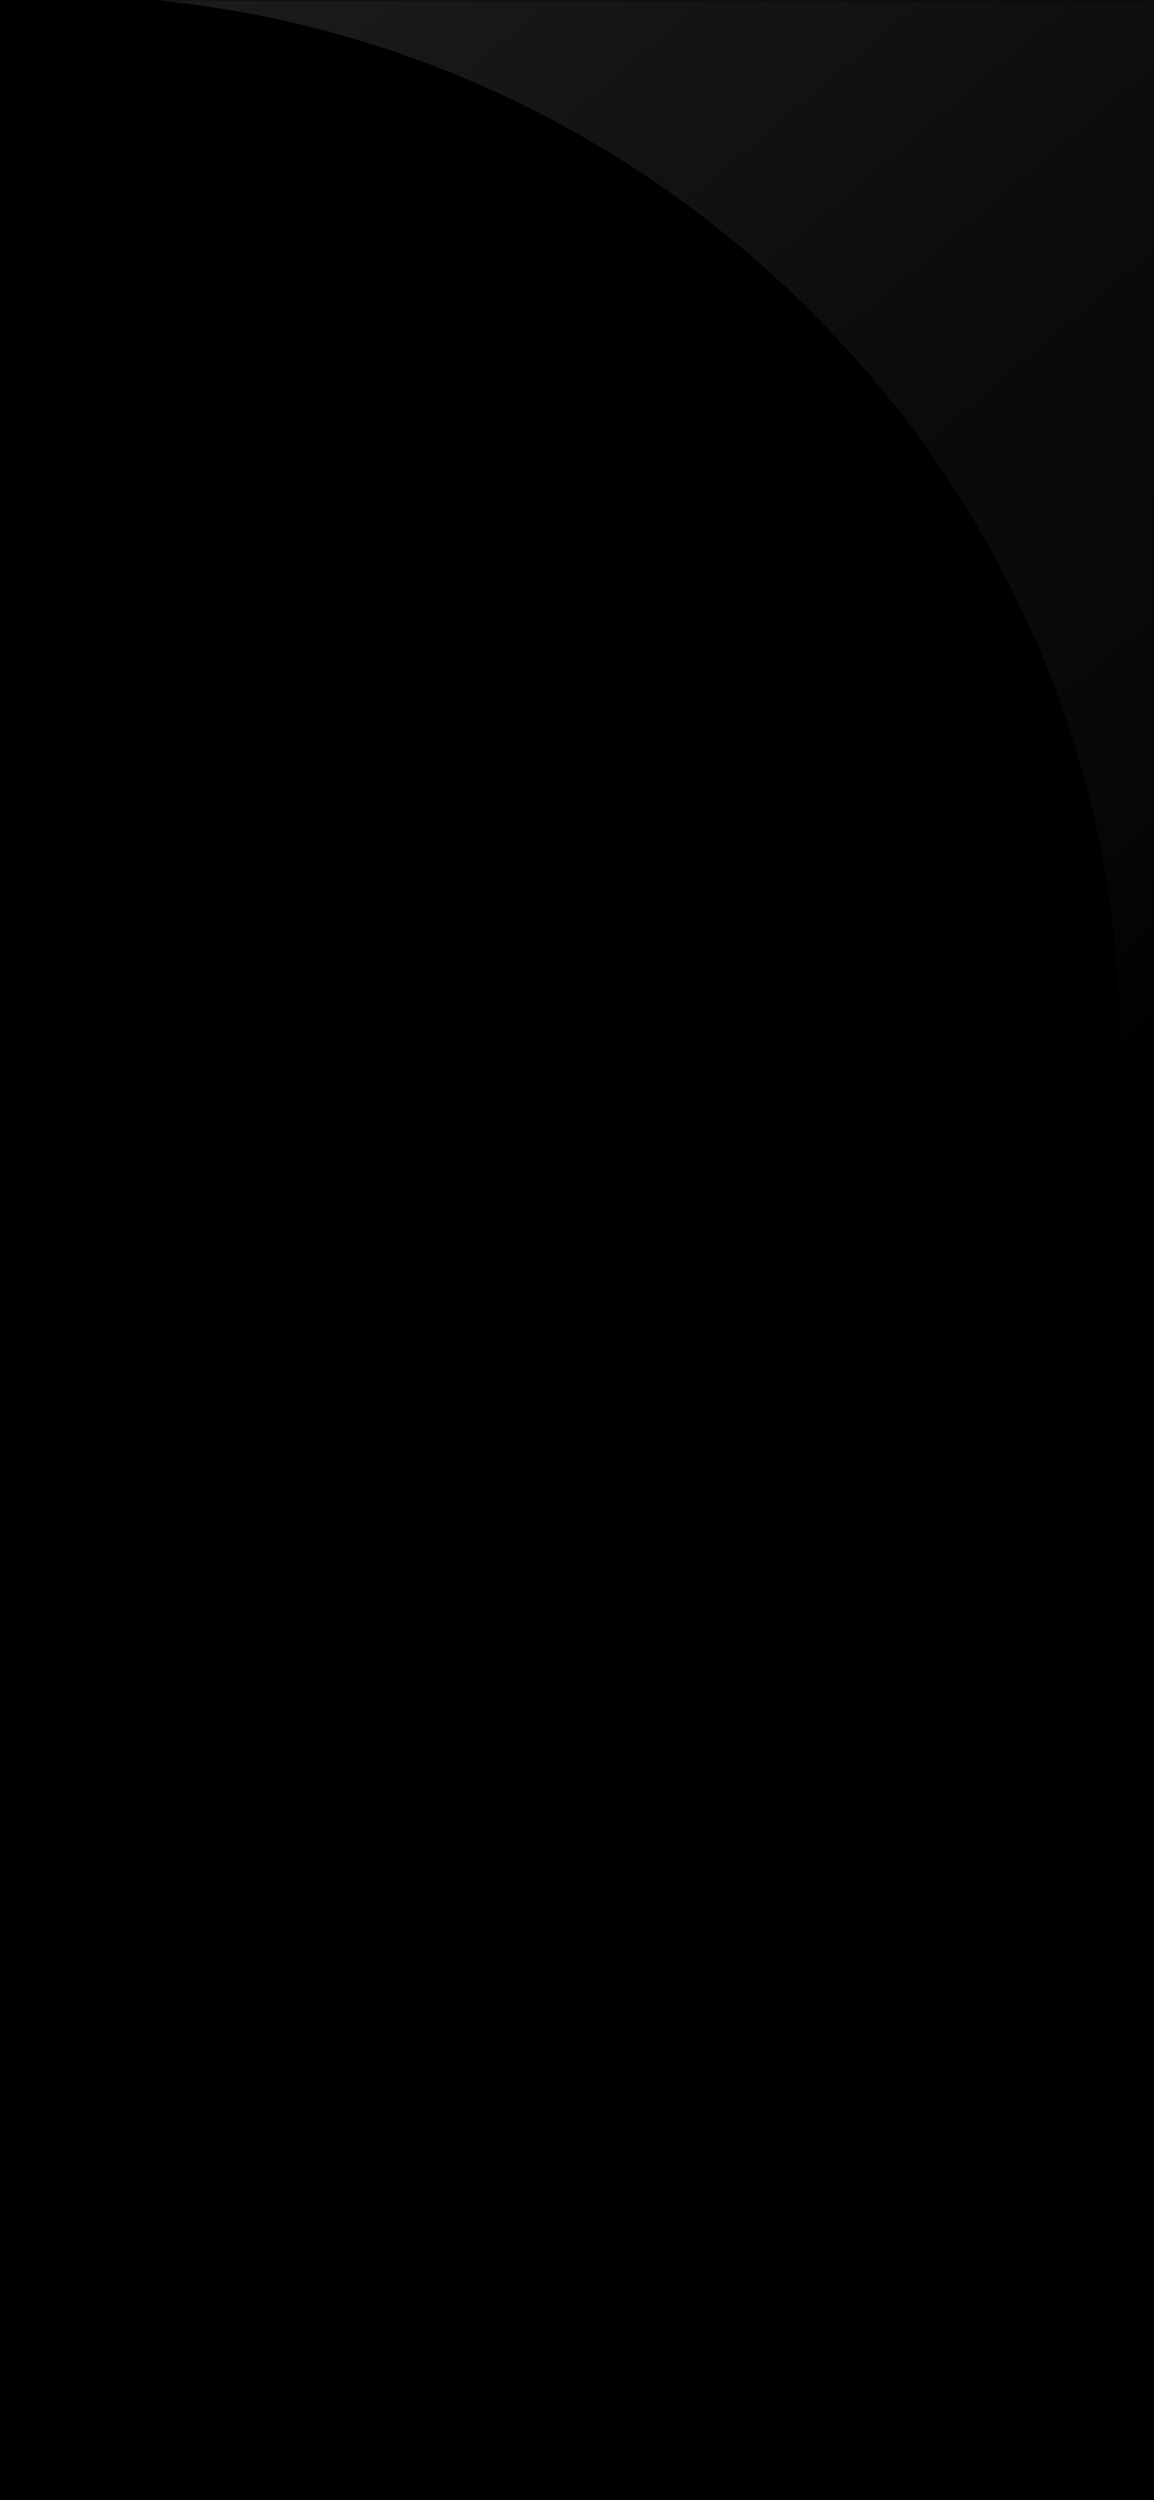 <svg width="375" height="812" viewBox="0 0 375 812" fill="none" xmlns="http://www.w3.org/2000/svg">
<rect x="0" y="0" width="375" height="812" fill="#808080" stroke="none"/>
<g clip-path="url(#clip0_3034_34130)">
<rect width="375" height="812" fill="white"/>
<rect width="375" height="812" transform="matrix(1 0 0 -1 0 812)" fill="black"/>
<mask id="mask0_3034_34130" style="mask-type:alpha" maskUnits="userSpaceOnUse" x="0" y="0" width="375" height="812">
<rect width="375" height="812" transform="matrix(1 0 0 -1 0 812)" fill="white"/>
</mask>
<g mask="url(#mask0_3034_34130)">
<path fill-rule="evenodd" clip-rule="evenodd" d="M362.808 364.047L362.81 364.001L363.313 354.621C373.046 173.008 225.753 9.24 35.517 -1.087L35.495 -1.088C-157.521 -11.5 -322.265 137.767 -330.175 331.396L-439.275 327.025L-330.176 331.411C-337.813 517.747 -193.644 678.546 -7.572 691.188L-15.049 799.961L-7.557 691.189C185.908 704.359 352.225 556.904 362.808 364.047ZM580.344 380.411C560.731 692.405 290.834 930.098 -22.529 908.774L-22.544 908.773C-326.492 888.115 -560.592 626.947 -548.127 322.665L-548.127 322.65C-535.232 7.205 -266.766 -235.827 47.452 -218.857L47.475 -218.856C353.458 -202.266 597.162 59.788 581.171 365.428C581.085 367.466 580.989 369.506 580.882 371.547L580.748 374.629C580.663 376.571 580.528 378.499 580.344 380.411Z" fill="url(#paint0_linear_3034_34130)"/>
</g>
</g>
<defs>
<linearGradient id="paint0_linear_3034_34130" x1="43.517" y1="-60.579" x2="381" y2="336.5" gradientUnits="userSpaceOnUse">
<stop stop-color="#1F1F1F"/>
<stop offset="0.635" stop-color="#0A0A0A"/>
<stop offset="1" stop-color="#151515" stop-opacity="0.02"/>
</linearGradient>
<clipPath id="clip0_3034_34130">
<rect width="375" height="812" fill="white"/>
</clipPath>
</defs>
</svg>
